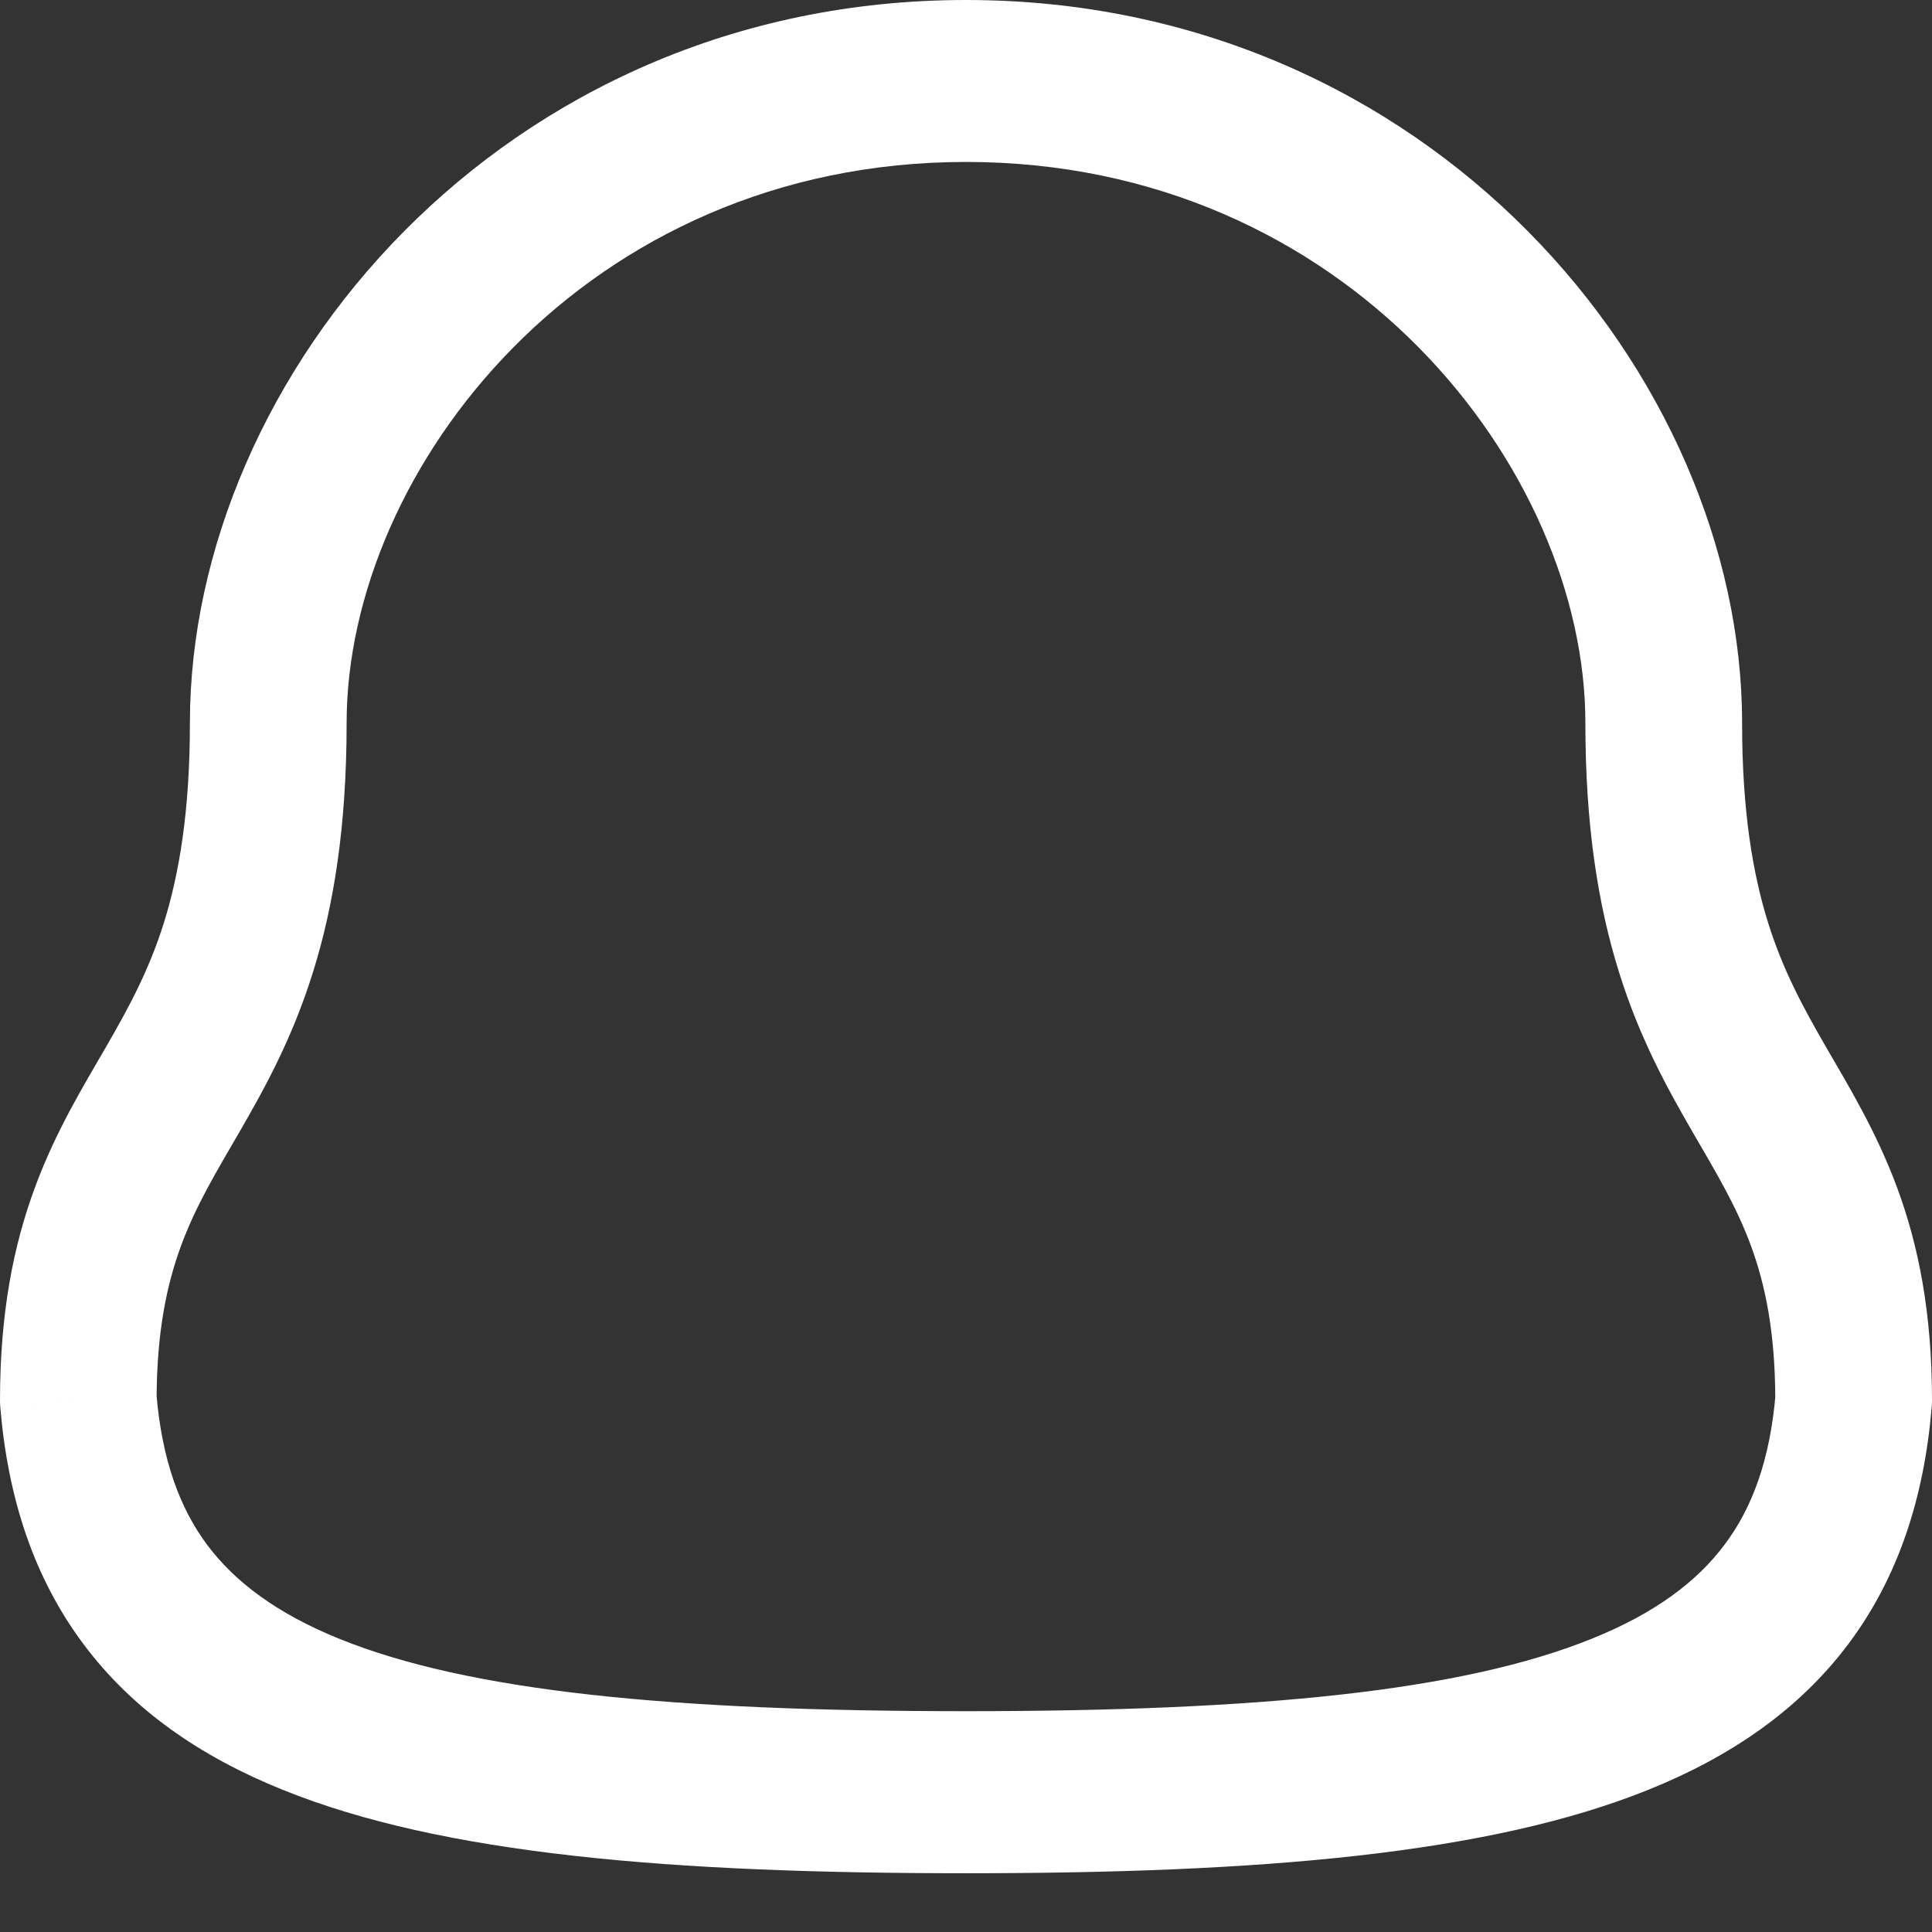 <svg width="17" height="17" viewBox="0 0 17 17" fill="none" xmlns="http://www.w3.org/2000/svg">
<rect x="0" y="0" width="17" height="17" fill="#333333" stroke="none"/>
<path d="M16.311 12.324L16.997 12.385C16.999 12.365 17 12.344 17 12.324H16.311ZM0.689 12.324H0C0 12.344 0.001 12.365 0.003 12.386L0.689 12.324ZM8.5 16.483C11.088 16.483 13.103 16.316 14.513 15.745C15.235 15.453 15.833 15.042 16.267 14.462C16.702 13.88 16.93 13.181 16.997 12.385L15.624 12.262C15.575 12.846 15.418 13.268 15.176 13.59C14.933 13.916 14.565 14.194 14.01 14.418C12.869 14.88 11.093 15.057 8.5 15.057V16.483ZM17 12.324C17 11.554 16.882 10.961 16.693 10.45C16.51 9.955 16.264 9.553 16.067 9.212C15.864 8.861 15.688 8.536 15.556 8.114C15.425 7.692 15.329 7.144 15.329 6.361H13.95C13.95 7.27 14.063 7.968 14.245 8.551C14.426 9.133 14.668 9.57 14.883 9.943C15.104 10.324 15.275 10.606 15.406 10.959C15.53 11.296 15.621 11.715 15.621 12.324H17ZM15.329 6.361C15.329 3.31 12.583 0 8.5 0V1.425C11.851 1.425 13.95 4.128 13.95 6.361H15.329ZM8.5 0C4.417 0 1.671 3.31 1.671 6.361H3.05C3.05 4.128 5.149 1.425 8.5 1.425V0ZM1.671 6.361C1.671 7.144 1.575 7.692 1.444 8.114C1.312 8.536 1.136 8.861 0.933 9.212C0.736 9.553 0.489 9.955 0.307 10.45C0.118 10.961 0 11.554 0 12.324H1.378C1.378 11.715 1.47 11.296 1.594 10.959C1.725 10.606 1.896 10.324 2.117 9.943C2.332 9.57 2.574 9.133 2.755 8.551C2.937 7.968 3.05 7.27 3.05 6.361H1.671ZM0.003 12.386C0.07 13.184 0.298 13.883 0.734 14.466C1.167 15.047 1.766 15.458 2.488 15.749C3.898 16.319 5.913 16.483 8.5 16.483V15.057C5.906 15.057 4.132 14.883 2.99 14.422C2.436 14.198 2.068 13.92 1.824 13.595C1.583 13.272 1.425 12.849 1.376 12.262L0.003 12.386Z" fill="white"/>
</svg>
